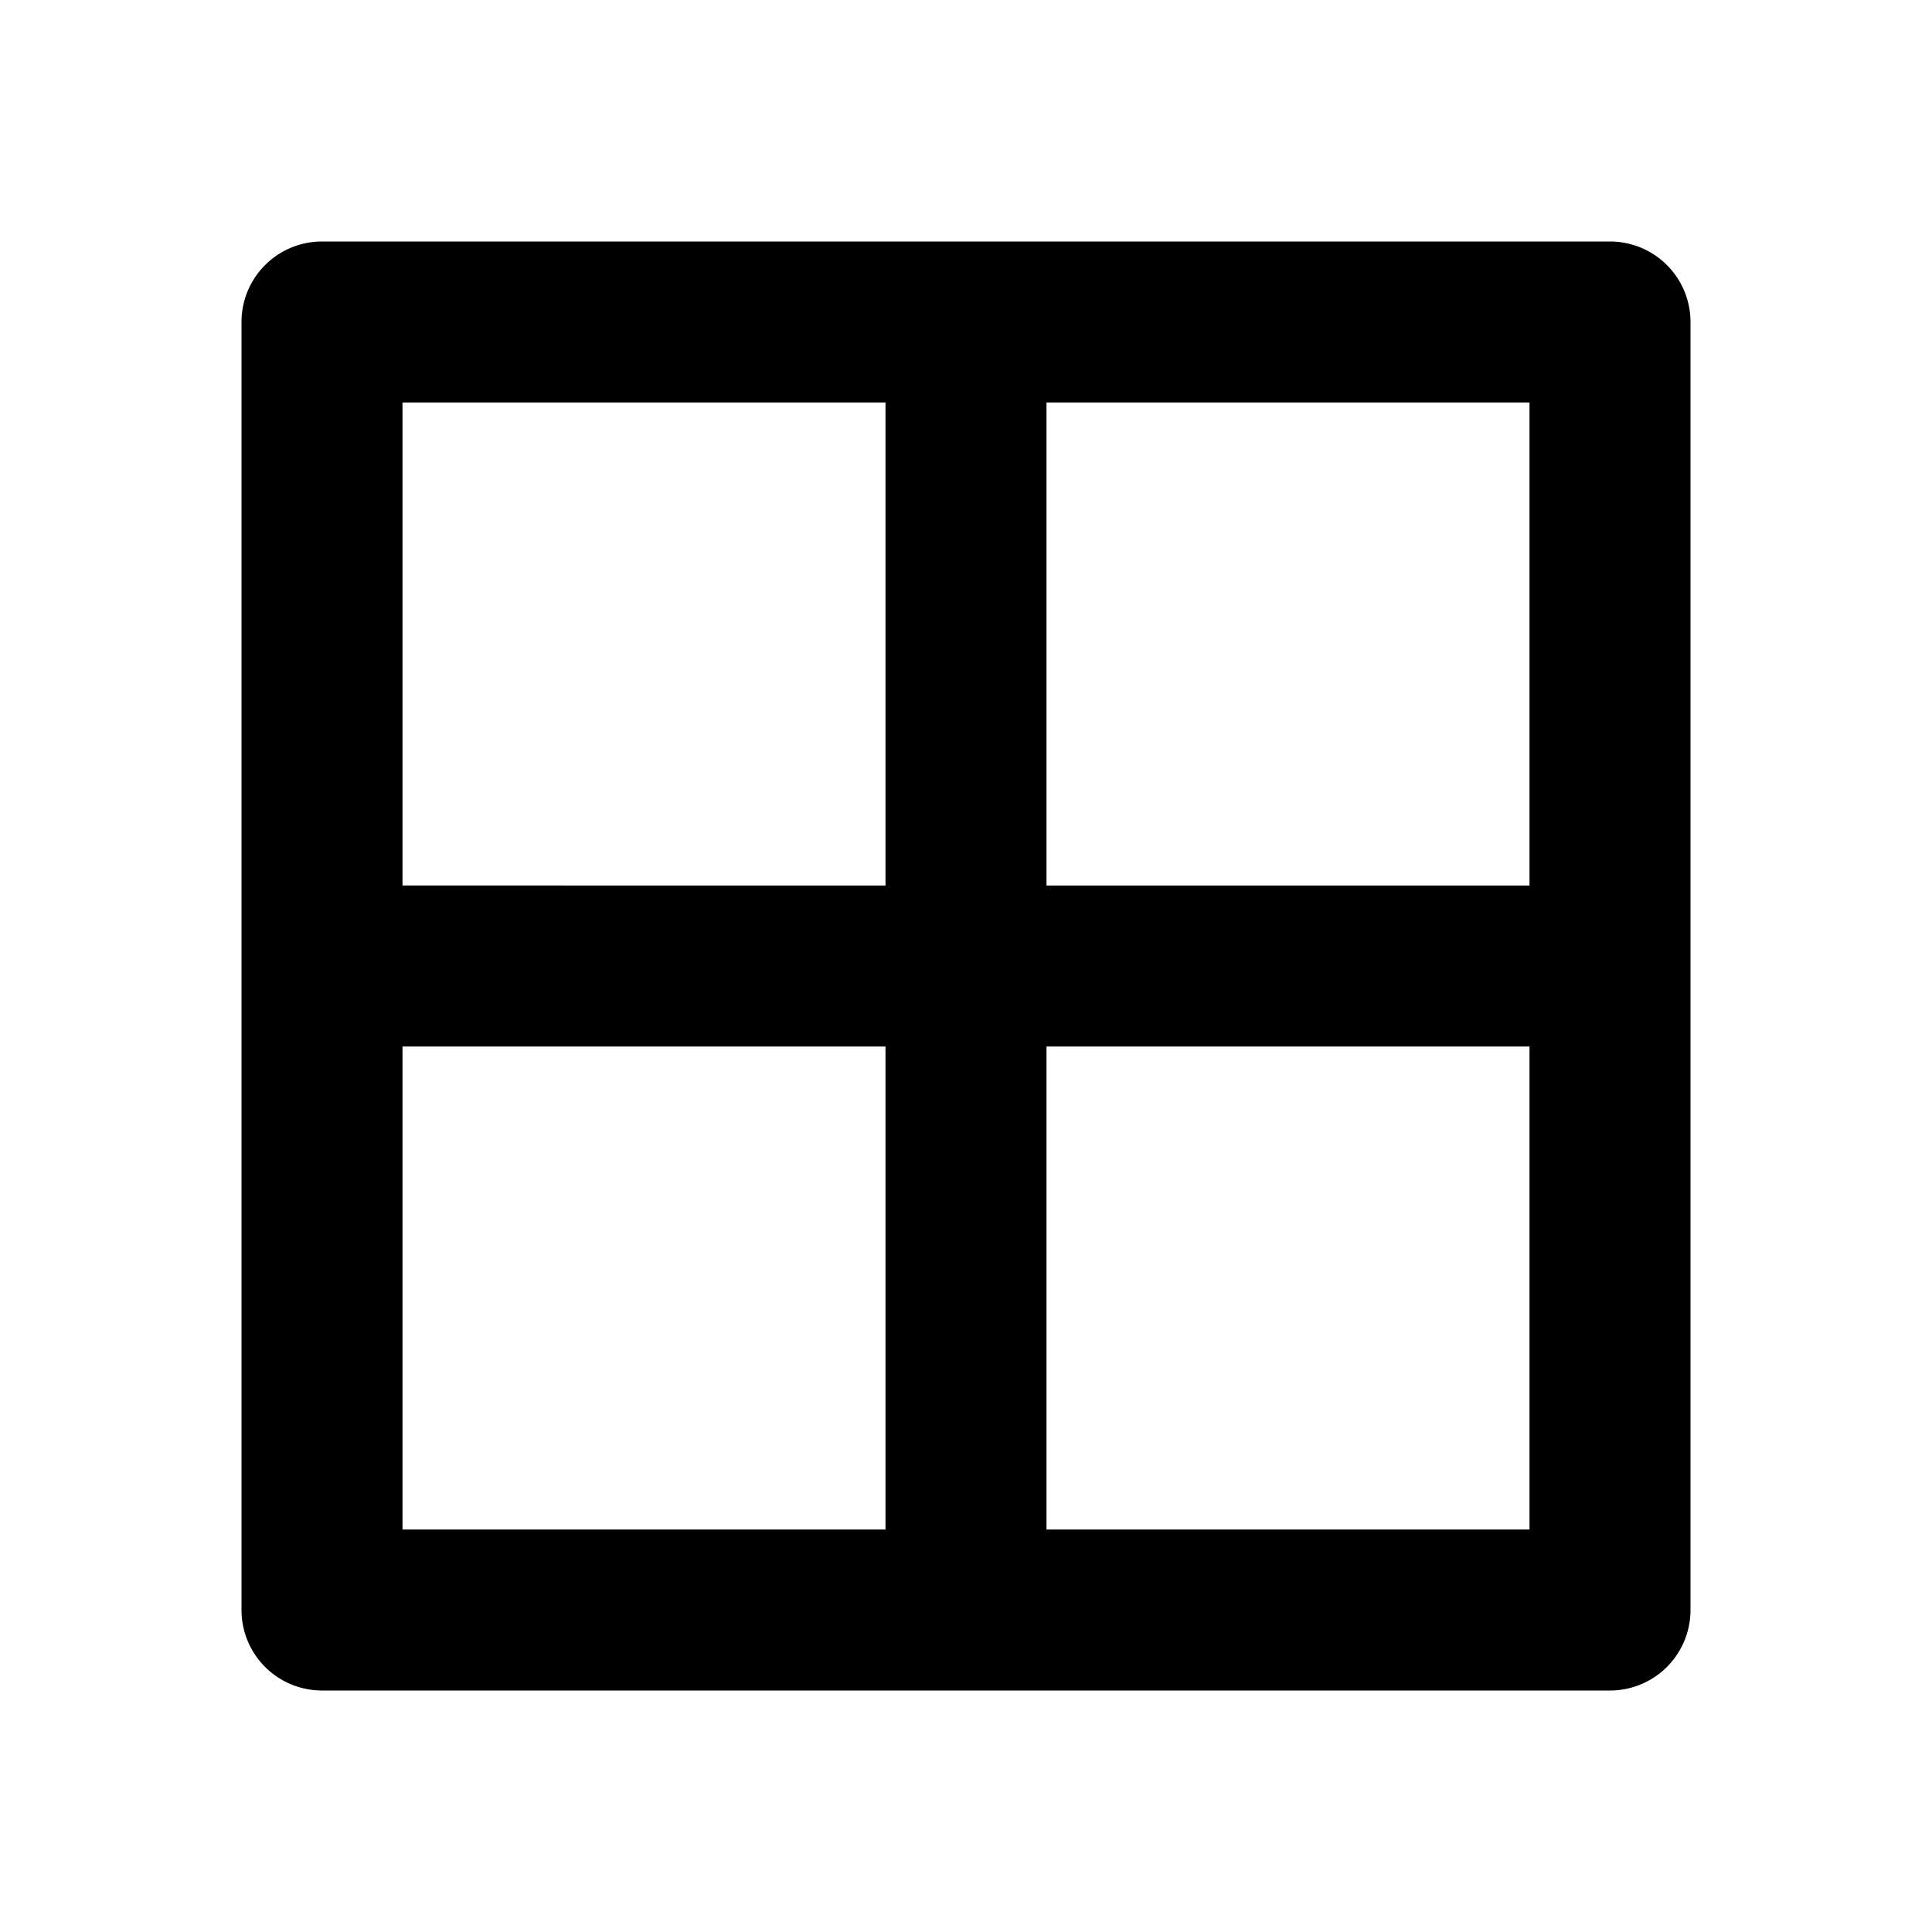 <svg xmlns="http://www.w3.org/2000/svg" width="1em" height="1em" viewBox="0 0 24 24"><path fill="currentColor" d="M20 3H4a1 1 0 0 0-1 1v16a1 1 0 0 0 1 1h16a1 1 0 0 0 1-1V4a1 1 0 0 0-1-1m-9 16H5v-6h6Zm0-8H5V5h6Zm8 8h-6v-6h6Zm0-8h-6V5h6Z"/></svg>